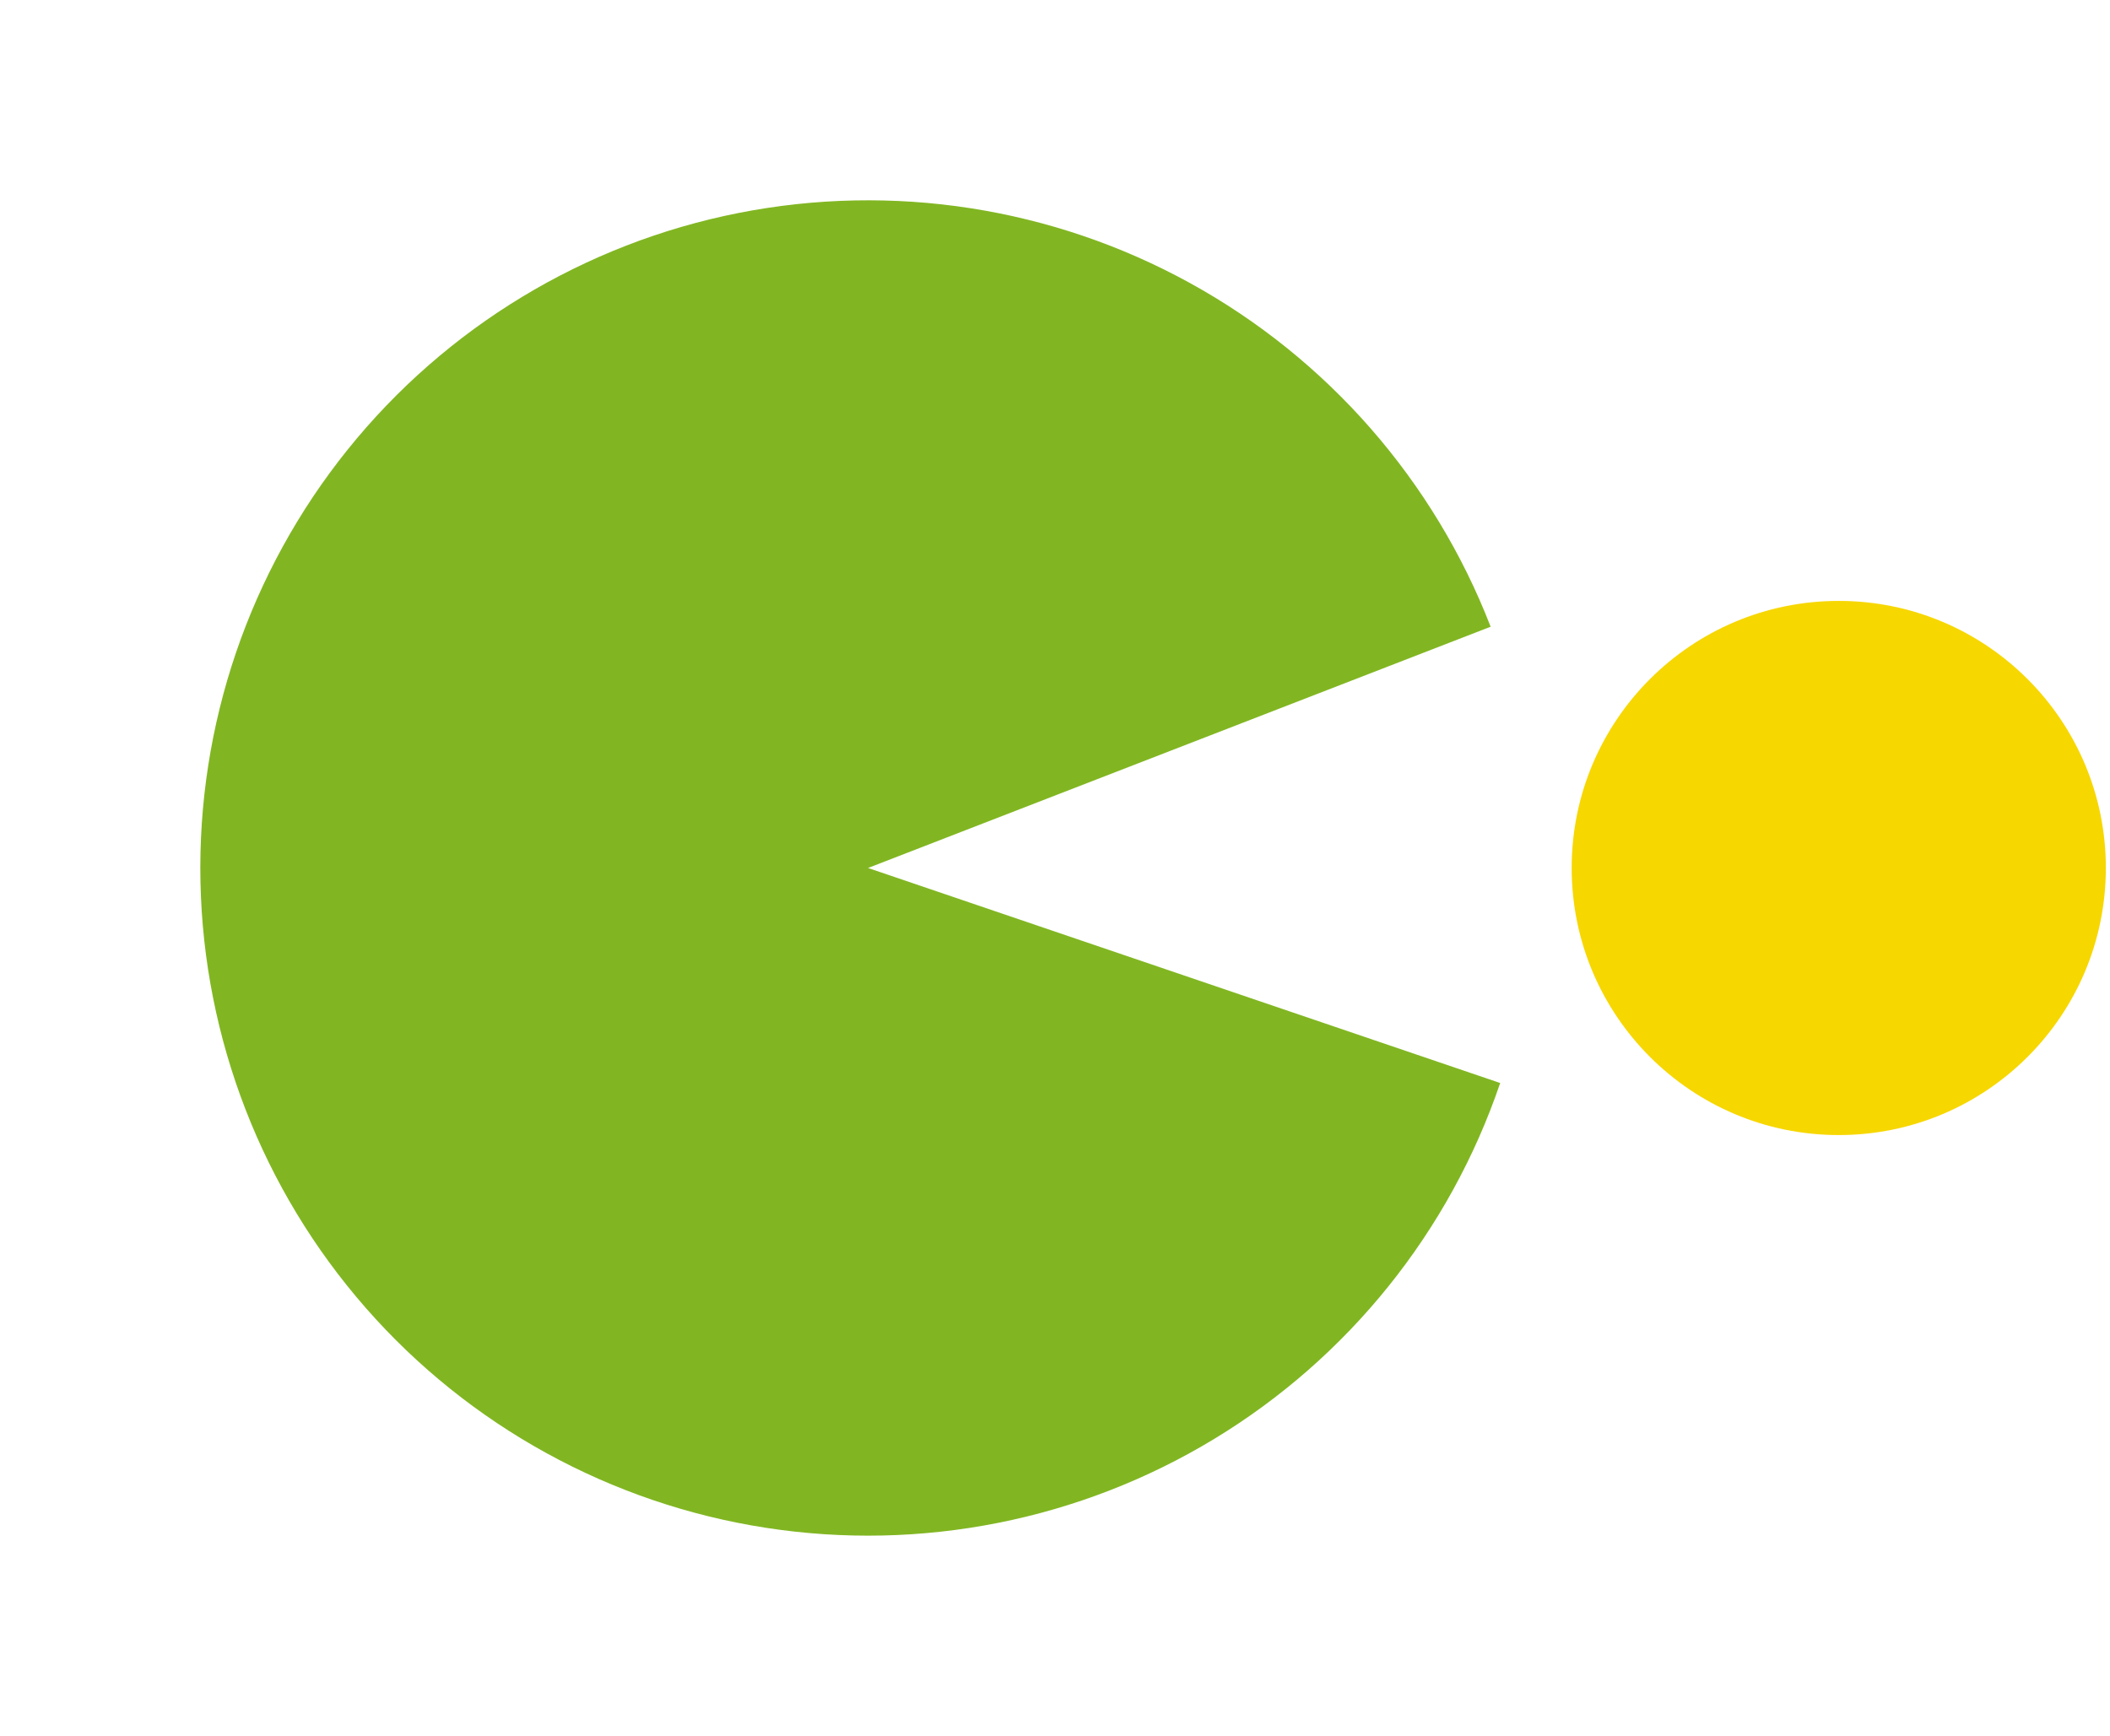 <svg width="316" height="260" viewBox="0 0 316 260" fill="none" xmlns="http://www.w3.org/2000/svg">
<path d="M223.243 93.864C214.746 71.941 198.797 53.712 178.195 42.38C157.593 31.048 133.658 27.338 110.592 31.901C87.527 36.465 66.807 49.009 52.072 67.332C37.337 85.655 29.53 108.584 30.022 132.091C30.514 155.598 39.273 178.181 54.761 195.871C70.248 213.562 91.475 225.229 114.711 228.824C137.947 232.419 161.706 227.712 181.816 215.528C201.926 203.345 217.1 184.465 224.672 162.206L130 130L223.243 93.864Z" fill="#81B622"/>
<circle cx="275.378" cy="130" r="40" fill="#F7D700"/>
</svg>
